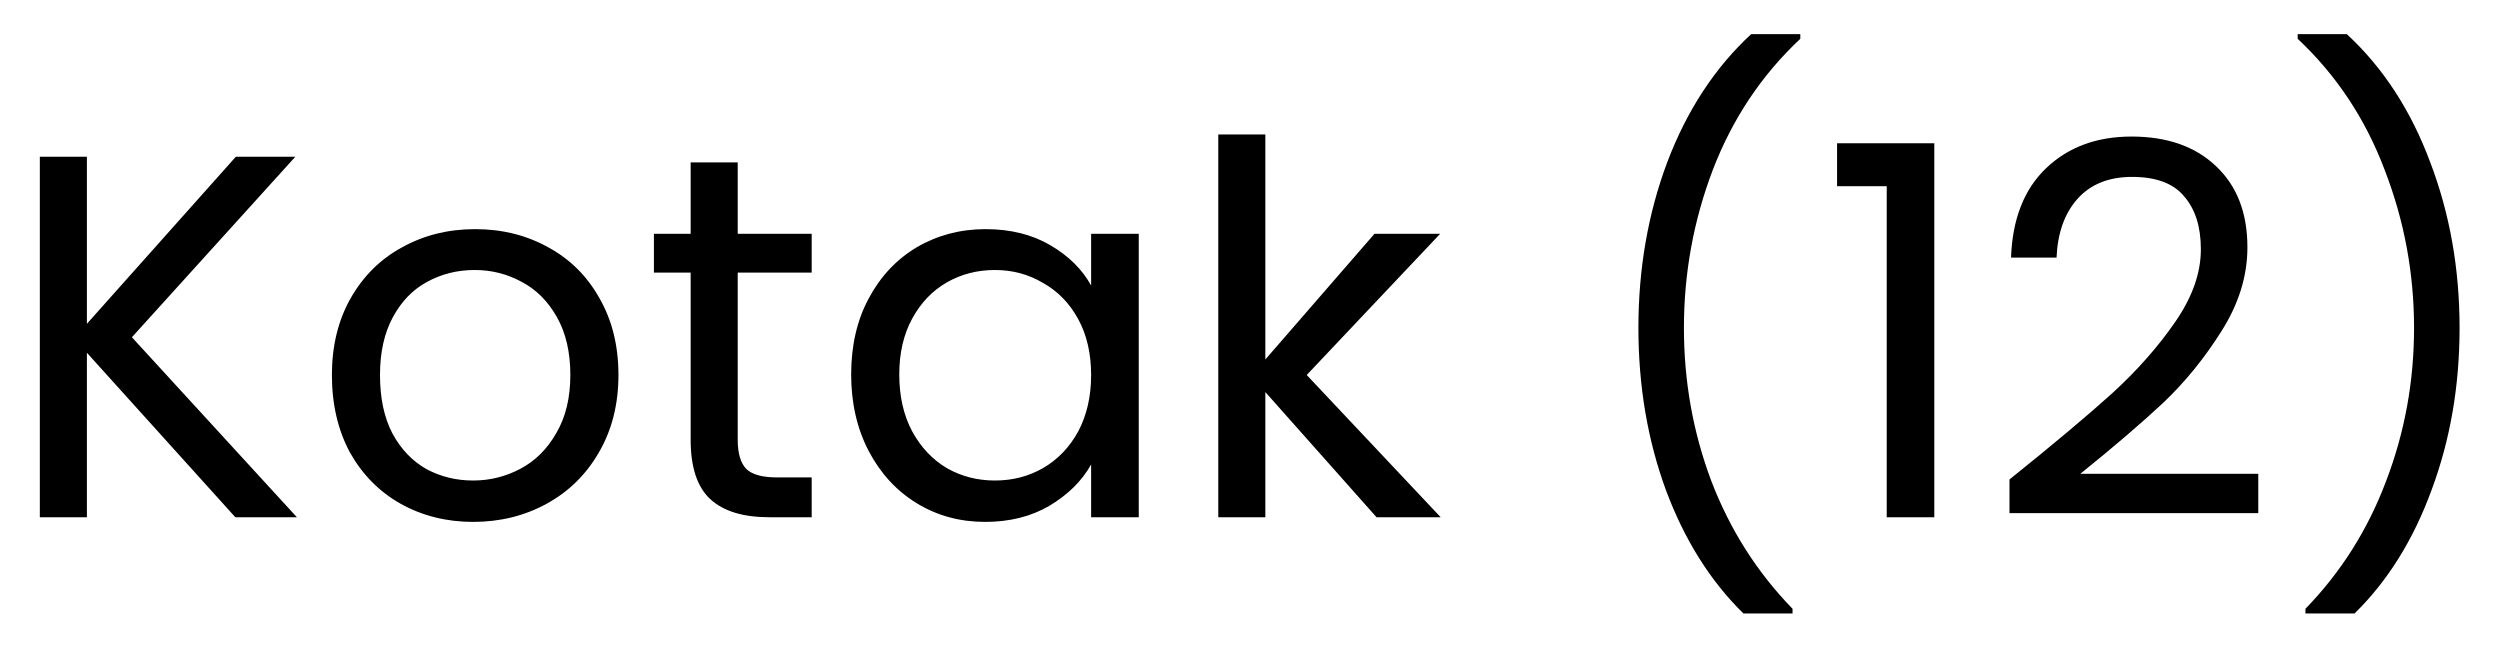 <svg width="58" height="15" viewBox="0 0 58 15" fill="none" xmlns="http://www.w3.org/2000/svg">
<path d="M5.46 12L2.016 8.184V12H0.924V3.636H2.016V7.512L5.472 3.636H6.852L3.06 7.824L6.888 12H5.46ZM10.976 12.108C10.36 12.108 9.8 11.968 9.296 11.688C8.8 11.408 8.408 11.012 8.12 10.5C7.84 9.98 7.7 9.38 7.7 8.7C7.7 8.028 7.844 7.436 8.132 6.924C8.428 6.404 8.828 6.008 9.332 5.736C9.836 5.456 10.4 5.316 11.024 5.316C11.648 5.316 12.212 5.456 12.716 5.736C13.22 6.008 13.616 6.4 13.904 6.912C14.2 7.424 14.348 8.02 14.348 8.7C14.348 9.38 14.196 9.98 13.892 10.5C13.596 11.012 13.192 11.408 12.68 11.688C12.168 11.968 11.6 12.108 10.976 12.108ZM10.976 11.148C11.368 11.148 11.736 11.056 12.08 10.872C12.424 10.688 12.7 10.412 12.908 10.044C13.124 9.676 13.232 9.228 13.232 8.7C13.232 8.172 13.128 7.724 12.92 7.356C12.712 6.988 12.44 6.716 12.104 6.54C11.768 6.356 11.404 6.264 11.012 6.264C10.612 6.264 10.244 6.356 9.908 6.54C9.58 6.716 9.316 6.988 9.116 7.356C8.916 7.724 8.816 8.172 8.816 8.7C8.816 9.236 8.912 9.688 9.104 10.056C9.304 10.424 9.568 10.7 9.896 10.884C10.224 11.06 10.584 11.148 10.976 11.148ZM17.115 6.324V10.2C17.115 10.52 17.183 10.748 17.319 10.884C17.455 11.012 17.691 11.076 18.027 11.076H18.831V12H17.847C17.239 12 16.783 11.86 16.479 11.58C16.175 11.3 16.023 10.84 16.023 10.2V6.324H15.171V5.424H16.023V3.768H17.115V5.424H18.831V6.324H17.115ZM19.747 8.688C19.747 8.016 19.883 7.428 20.154 6.924C20.427 6.412 20.799 6.016 21.27 5.736C21.75 5.456 22.282 5.316 22.866 5.316C23.442 5.316 23.942 5.44 24.366 5.688C24.791 5.936 25.107 6.248 25.314 6.624V5.424H26.419V12H25.314V10.776C25.099 11.16 24.774 11.48 24.343 11.736C23.919 11.984 23.422 12.108 22.855 12.108C22.27 12.108 21.742 11.964 21.27 11.676C20.799 11.388 20.427 10.984 20.154 10.464C19.883 9.944 19.747 9.352 19.747 8.688ZM25.314 8.7C25.314 8.204 25.215 7.772 25.015 7.404C24.814 7.036 24.543 6.756 24.198 6.564C23.863 6.364 23.491 6.264 23.082 6.264C22.674 6.264 22.302 6.36 21.966 6.552C21.631 6.744 21.363 7.024 21.163 7.392C20.962 7.76 20.863 8.192 20.863 8.688C20.863 9.192 20.962 9.632 21.163 10.008C21.363 10.376 21.631 10.66 21.966 10.86C22.302 11.052 22.674 11.148 23.082 11.148C23.491 11.148 23.863 11.052 24.198 10.86C24.543 10.66 24.814 10.376 25.015 10.008C25.215 9.632 25.314 9.196 25.314 8.7ZM31.936 12L29.356 9.096V12H28.264V3.12H29.356V8.34L31.888 5.424H33.412L30.316 8.7L33.424 12H31.936ZM40.447 14.232C39.679 13.48 39.079 12.524 38.647 11.364C38.223 10.204 38.011 8.952 38.011 7.608C38.011 6.232 38.235 4.948 38.683 3.756C39.139 2.556 39.787 1.568 40.627 0.792H41.767V0.9C40.871 1.74 40.195 2.752 39.739 3.936C39.291 5.112 39.067 6.336 39.067 7.608C39.067 8.848 39.279 10.032 39.703 11.16C40.135 12.288 40.763 13.276 41.587 14.124V14.232H40.447ZM42.62 4.32V3.324H44.876V12H43.772V4.32H42.62ZM46.62 11.124C47.636 10.308 48.432 9.64 49.008 9.12C49.584 8.592 50.068 8.044 50.46 7.476C50.86 6.9 51.06 6.336 51.06 5.784C51.06 5.264 50.932 4.856 50.676 4.56C50.428 4.256 50.024 4.104 49.464 4.104C48.92 4.104 48.496 4.276 48.192 4.62C47.896 4.956 47.736 5.408 47.712 5.976H46.656C46.688 5.08 46.96 4.388 47.472 3.9C47.984 3.412 48.644 3.168 49.452 3.168C50.276 3.168 50.928 3.396 51.408 3.852C51.896 4.308 52.14 4.936 52.14 5.736C52.14 6.4 51.94 7.048 51.54 7.68C51.148 8.304 50.7 8.856 50.196 9.336C49.692 9.808 49.048 10.36 48.264 10.992H52.392V11.904H46.62V11.124ZM53.486 14.232V14.124C54.31 13.276 54.934 12.288 55.358 11.16C55.79 10.032 56.006 8.848 56.006 7.608C56.006 6.336 55.778 5.112 55.322 3.936C54.874 2.752 54.202 1.74 53.306 0.9V0.792H54.446C55.286 1.568 55.93 2.556 56.378 3.756C56.834 4.948 57.062 6.232 57.062 7.608C57.062 8.952 56.846 10.204 56.414 11.364C55.99 12.524 55.394 13.48 54.626 14.232H53.486Z" fill="black"/>
</svg>
